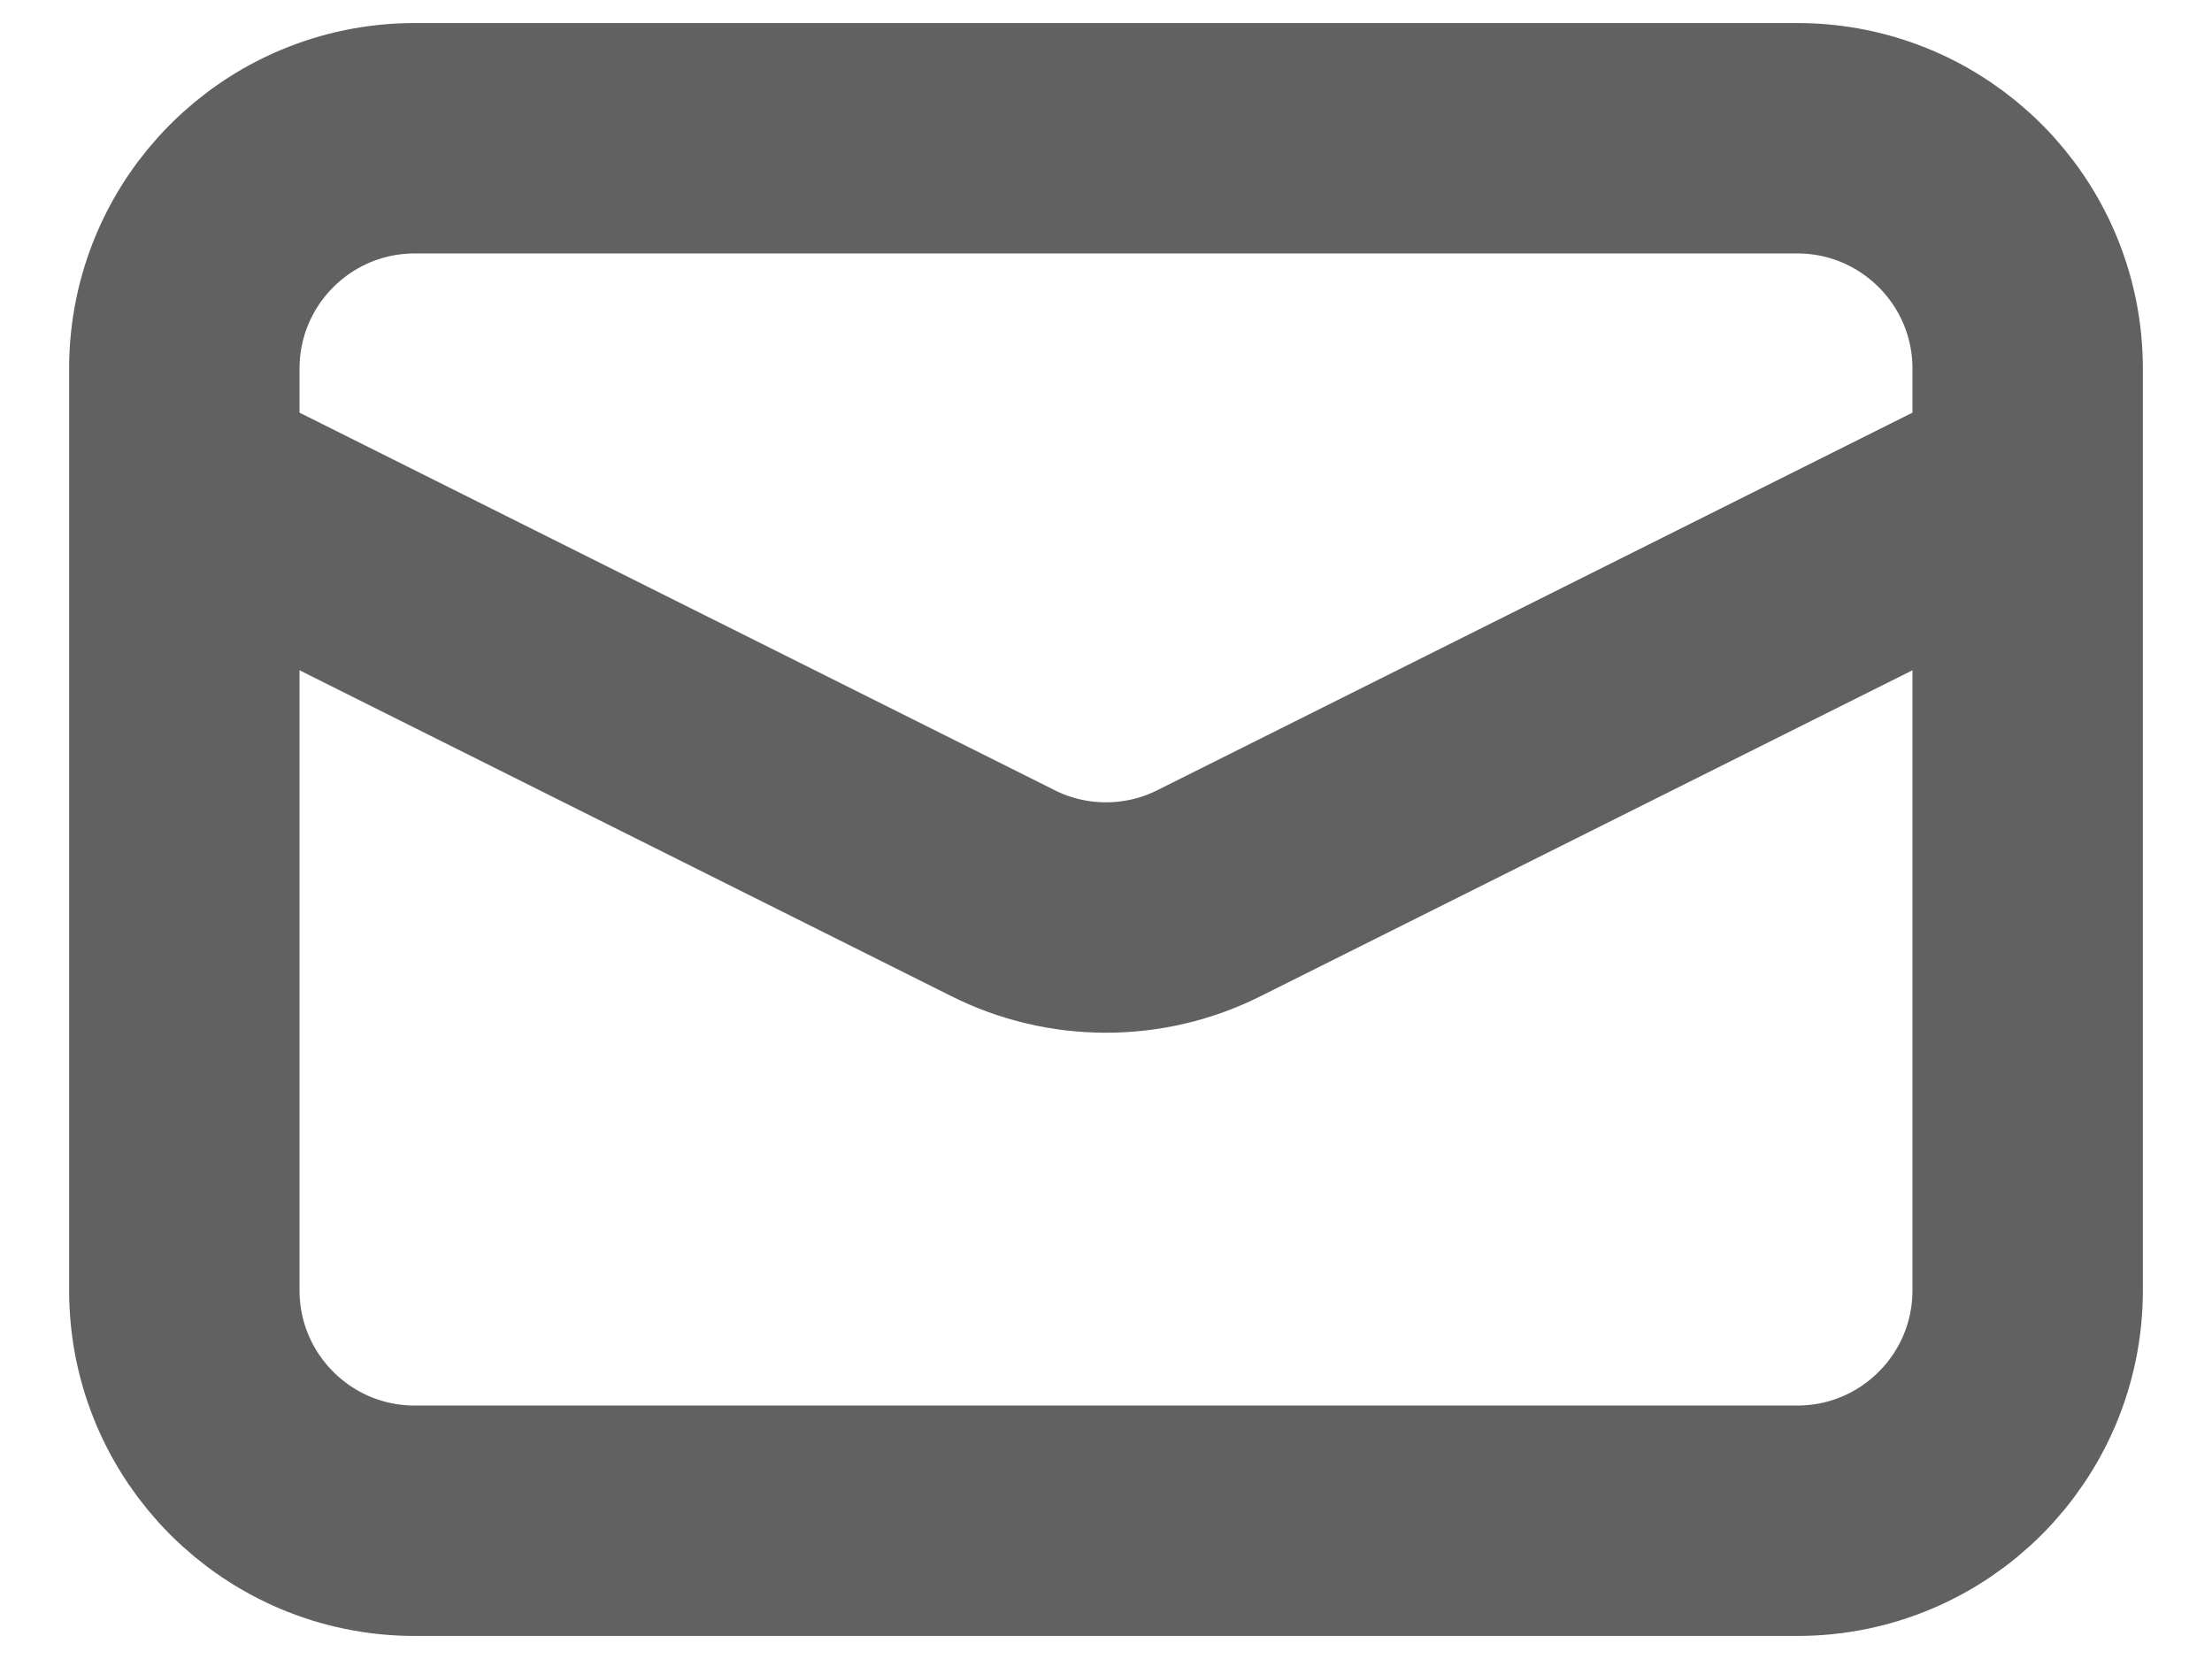 <svg width="24" height="18" viewBox="0 0 24 18" fill="none" xmlns="http://www.w3.org/2000/svg">
<path d="M19.5 1.5H4.5C3.119 1.5 2 2.619 2 4V14C2 15.381 3.119 16.5 4.5 16.5H19.5C20.881 16.5 22 15.381 22 14V4C22 2.619 20.881 1.5 19.5 1.5Z" stroke="#616161" stroke-width="2.5"/>
<path d="M2 5.25L10.883 9.691C11.229 9.865 11.612 9.955 12 9.955C12.388 9.955 12.771 9.865 13.117 9.691L22 5.25" stroke="#616161" stroke-width="2.5"/>
</svg>
